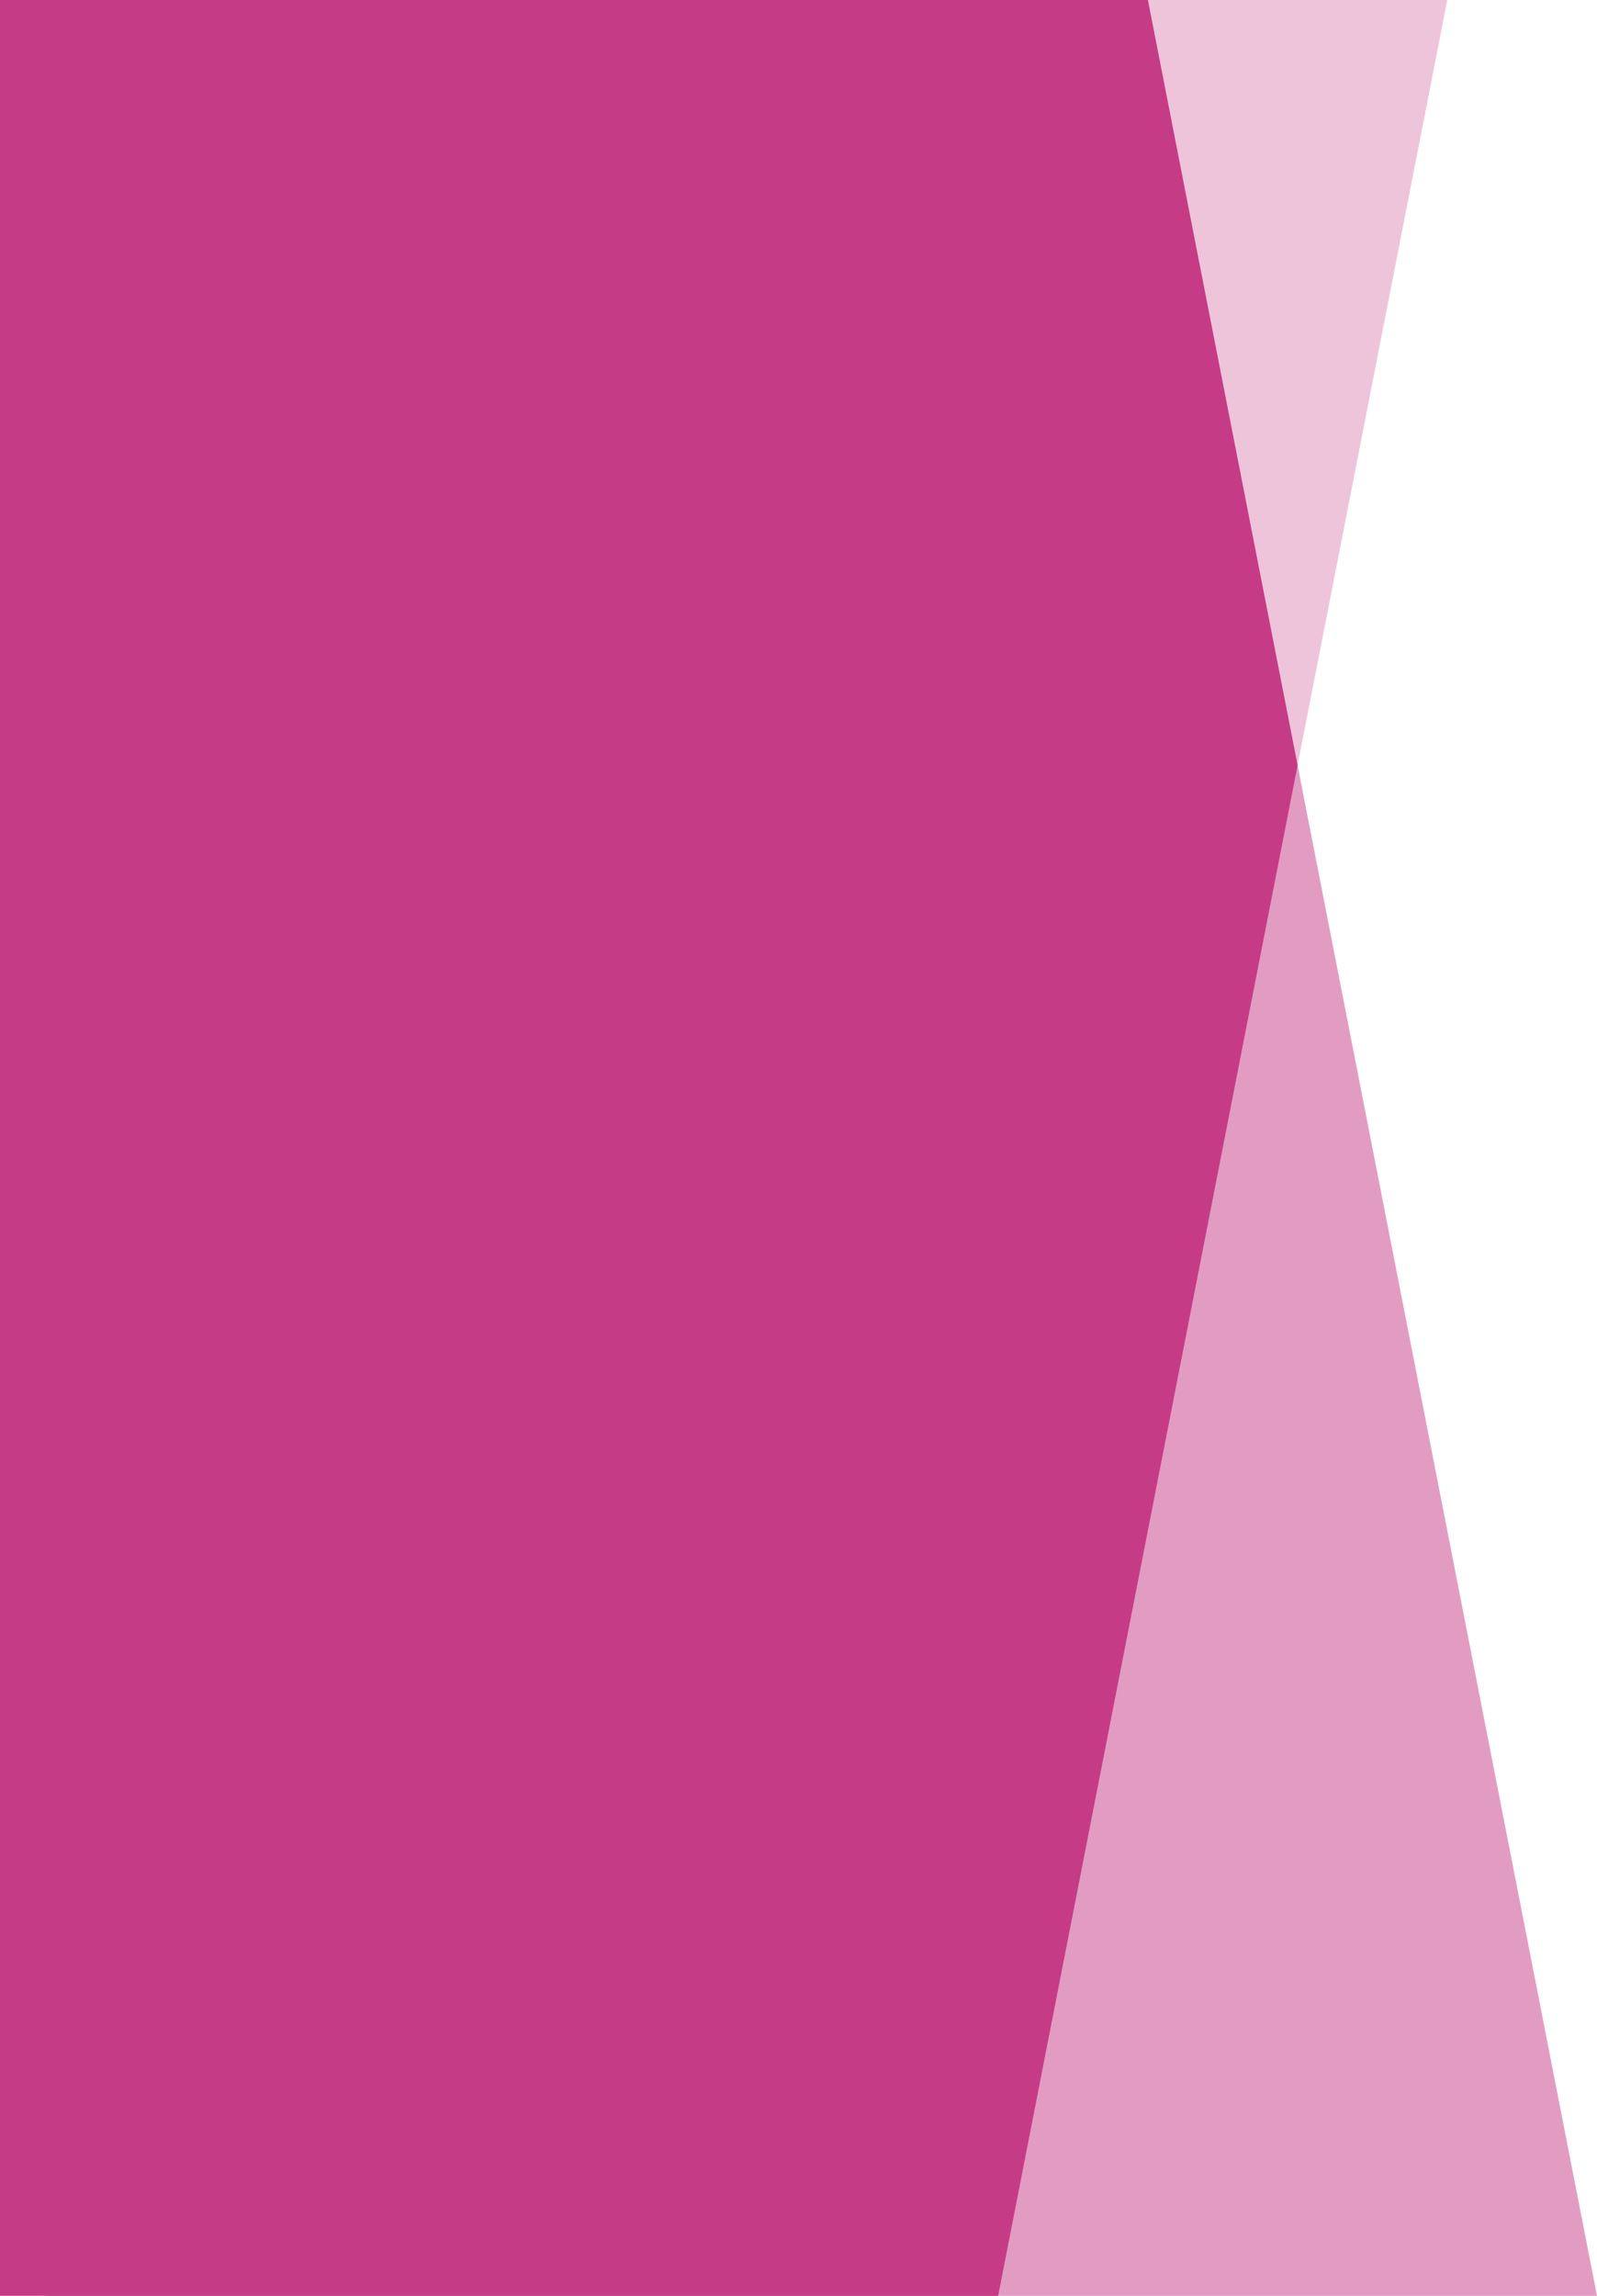 <svg xmlns="http://www.w3.org/2000/svg" width="256" height="368" viewBox="0 0 256 368">
    <defs>
        <style>
            .cls-1,.cls-2,.cls-3{fill:#c63b86}.cls-1{opacity:.3}.cls-2{opacity:.5}
        </style>
    </defs>
    <g id="popup_left_token_bat" transform="translate(8 -16)">
        <path id="Path_214" d="M-32 0h224l-72 368H-32a8 8 0 0 1-8-8V8a8 8 0 0 1 8-8z" class="cls-1" data-name="Path 214" transform="translate(32 16)"/>
        <path id="Path_384" d="M-32 368h248L144 0H-32a8 8 0 0 0-8 8v352a8 8 0 0 0 8 8z" class="cls-2" data-name="Path 384" transform="translate(32 16)"/>
        <path id="Intersection_1" d="M6102-674v-368h184l24 122.667L6262-674z" class="cls-3" data-name="Intersection 1" transform="translate(-6110 1058)"/>
    </g>
</svg>

